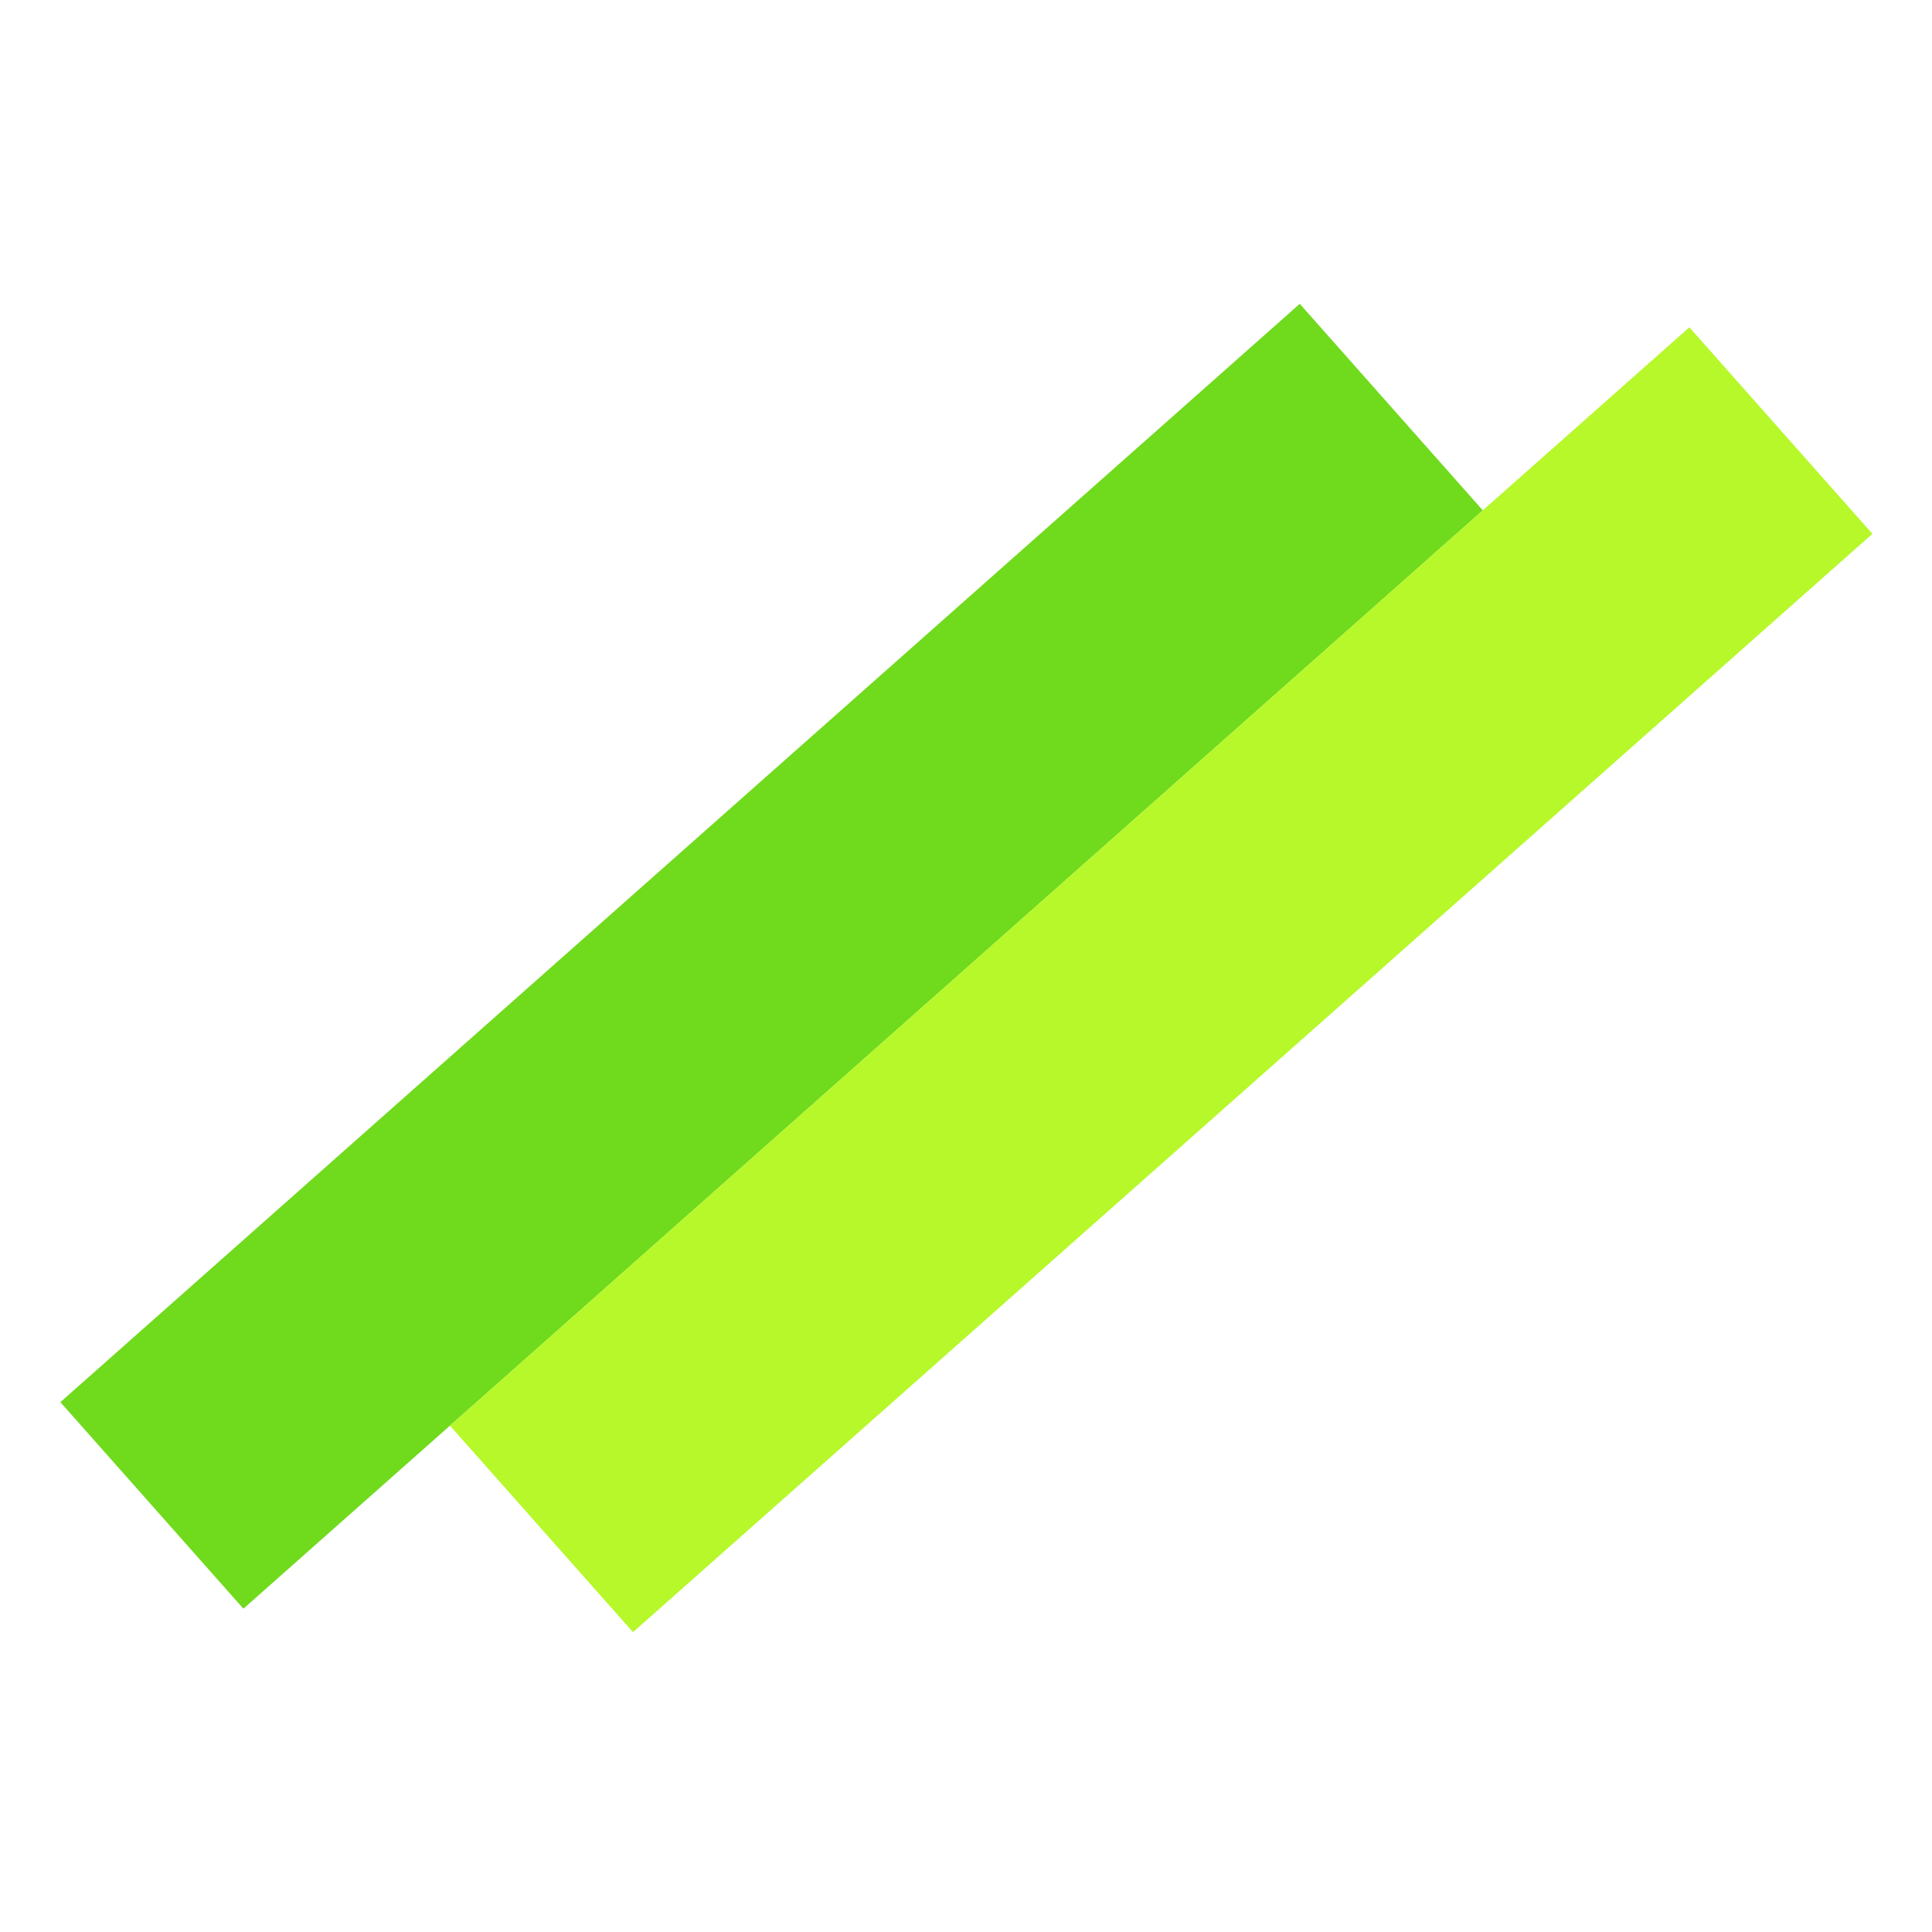 <svg width="32" height="32" viewBox="0 0 32 32" fill="none" xmlns="http://www.w3.org/2000/svg">
<rect x="1" y="23.224" width="27.429" height="4.571" transform="rotate(-41.547 1 23.224)" fill="#70DA1C"/>
<rect x="7.453" y="23.613" width="27.429" height="4.571" transform="rotate(-41.547 7.453 23.613)" fill="#B6F829"/>
</svg>
